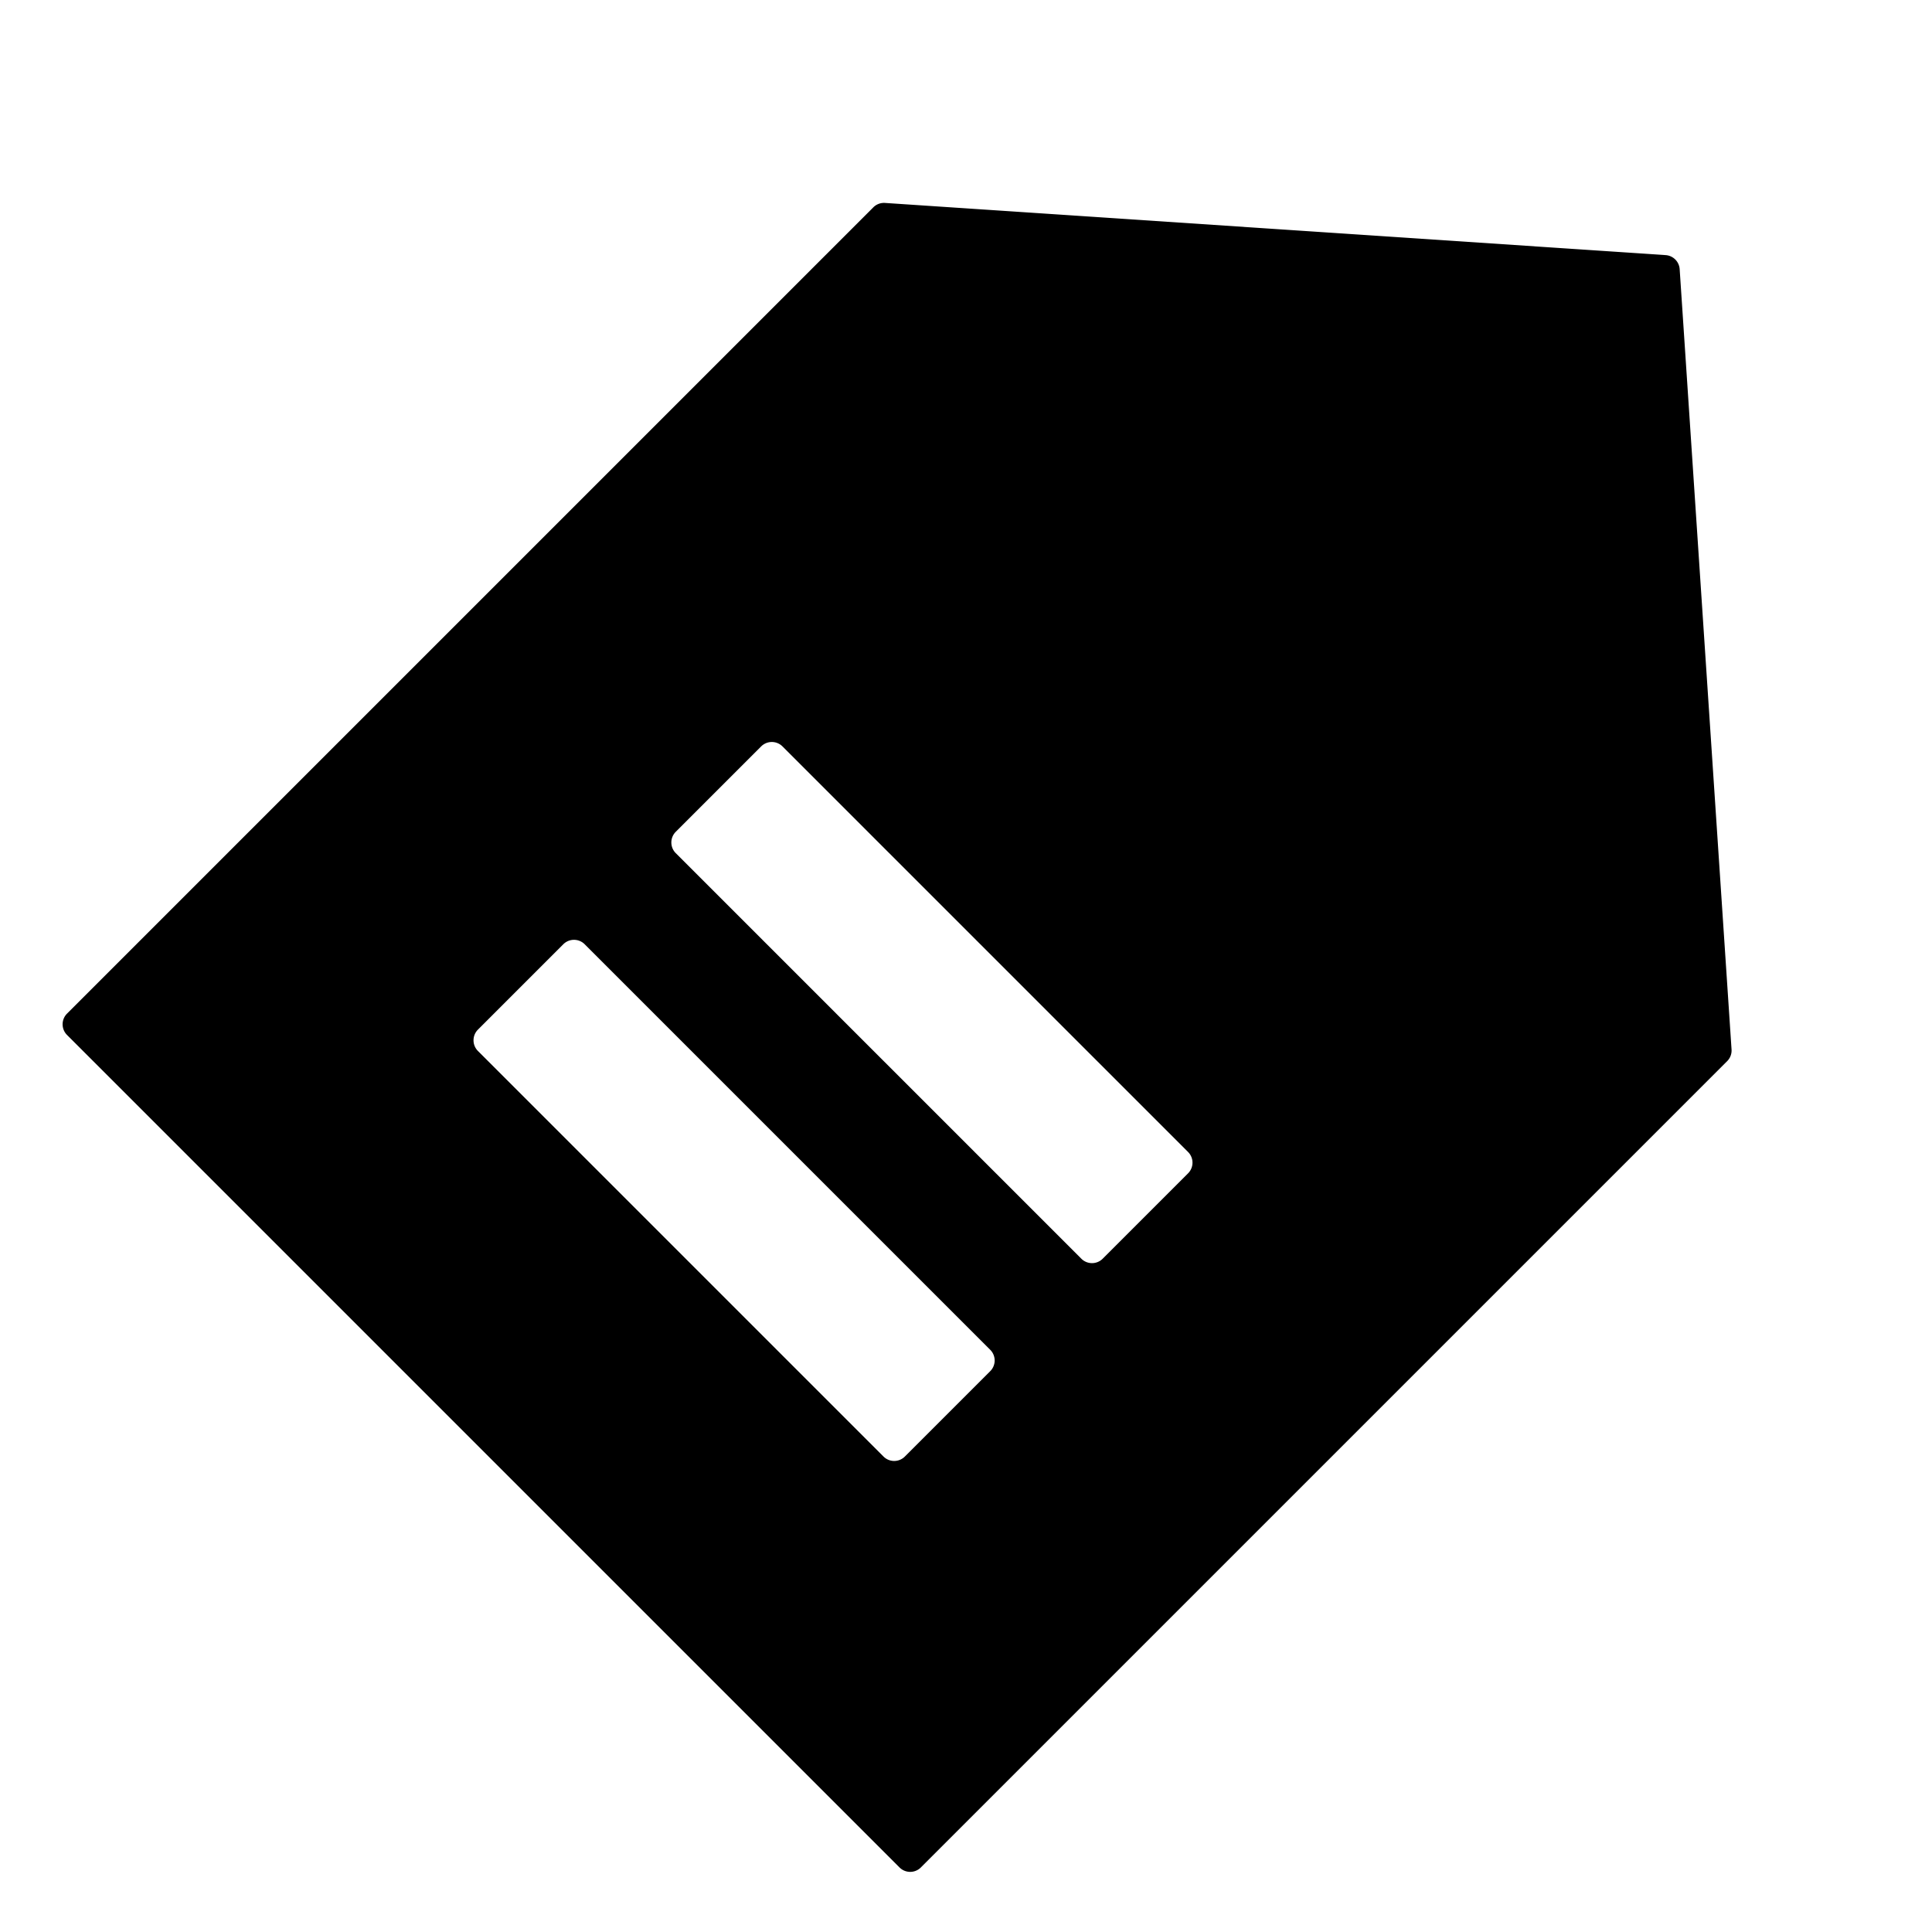 <svg xmlns="http://www.w3.org/2000/svg" viewBox="0 0 1024 1024" version="1.1"><path d="M469.072 107.56l413.74 27.656a8 8 0 0 1 7.448 7.452l27.498 413.576a8 8 0 0 1-2.326 6.188L488.078 989.786a8 8 0 0 1-11.314 0L35.528 548.552a8 8 0 0 1 0-11.314L462.882 109.884a8 8 0 0 1 6.19-2.324z m-159.186 392.908a8 8 0 0 0-11.314 0l-45.254 45.256a8 8 0 0 0 0 11.312l214.96 214.96a8 8 0 0 0 11.314 0l45.254-45.254a8 8 0 0 0 0-11.314z m104.852-104.852a8 8 0 0 0-11.312 0l-45.256 45.254a8 8 0 0 0 0 11.314l214.96 214.96a8 8 0 0 0 11.314 0l45.256-45.254a8 8 0 0 0 0-11.314z" p-id="12085"></path></svg>